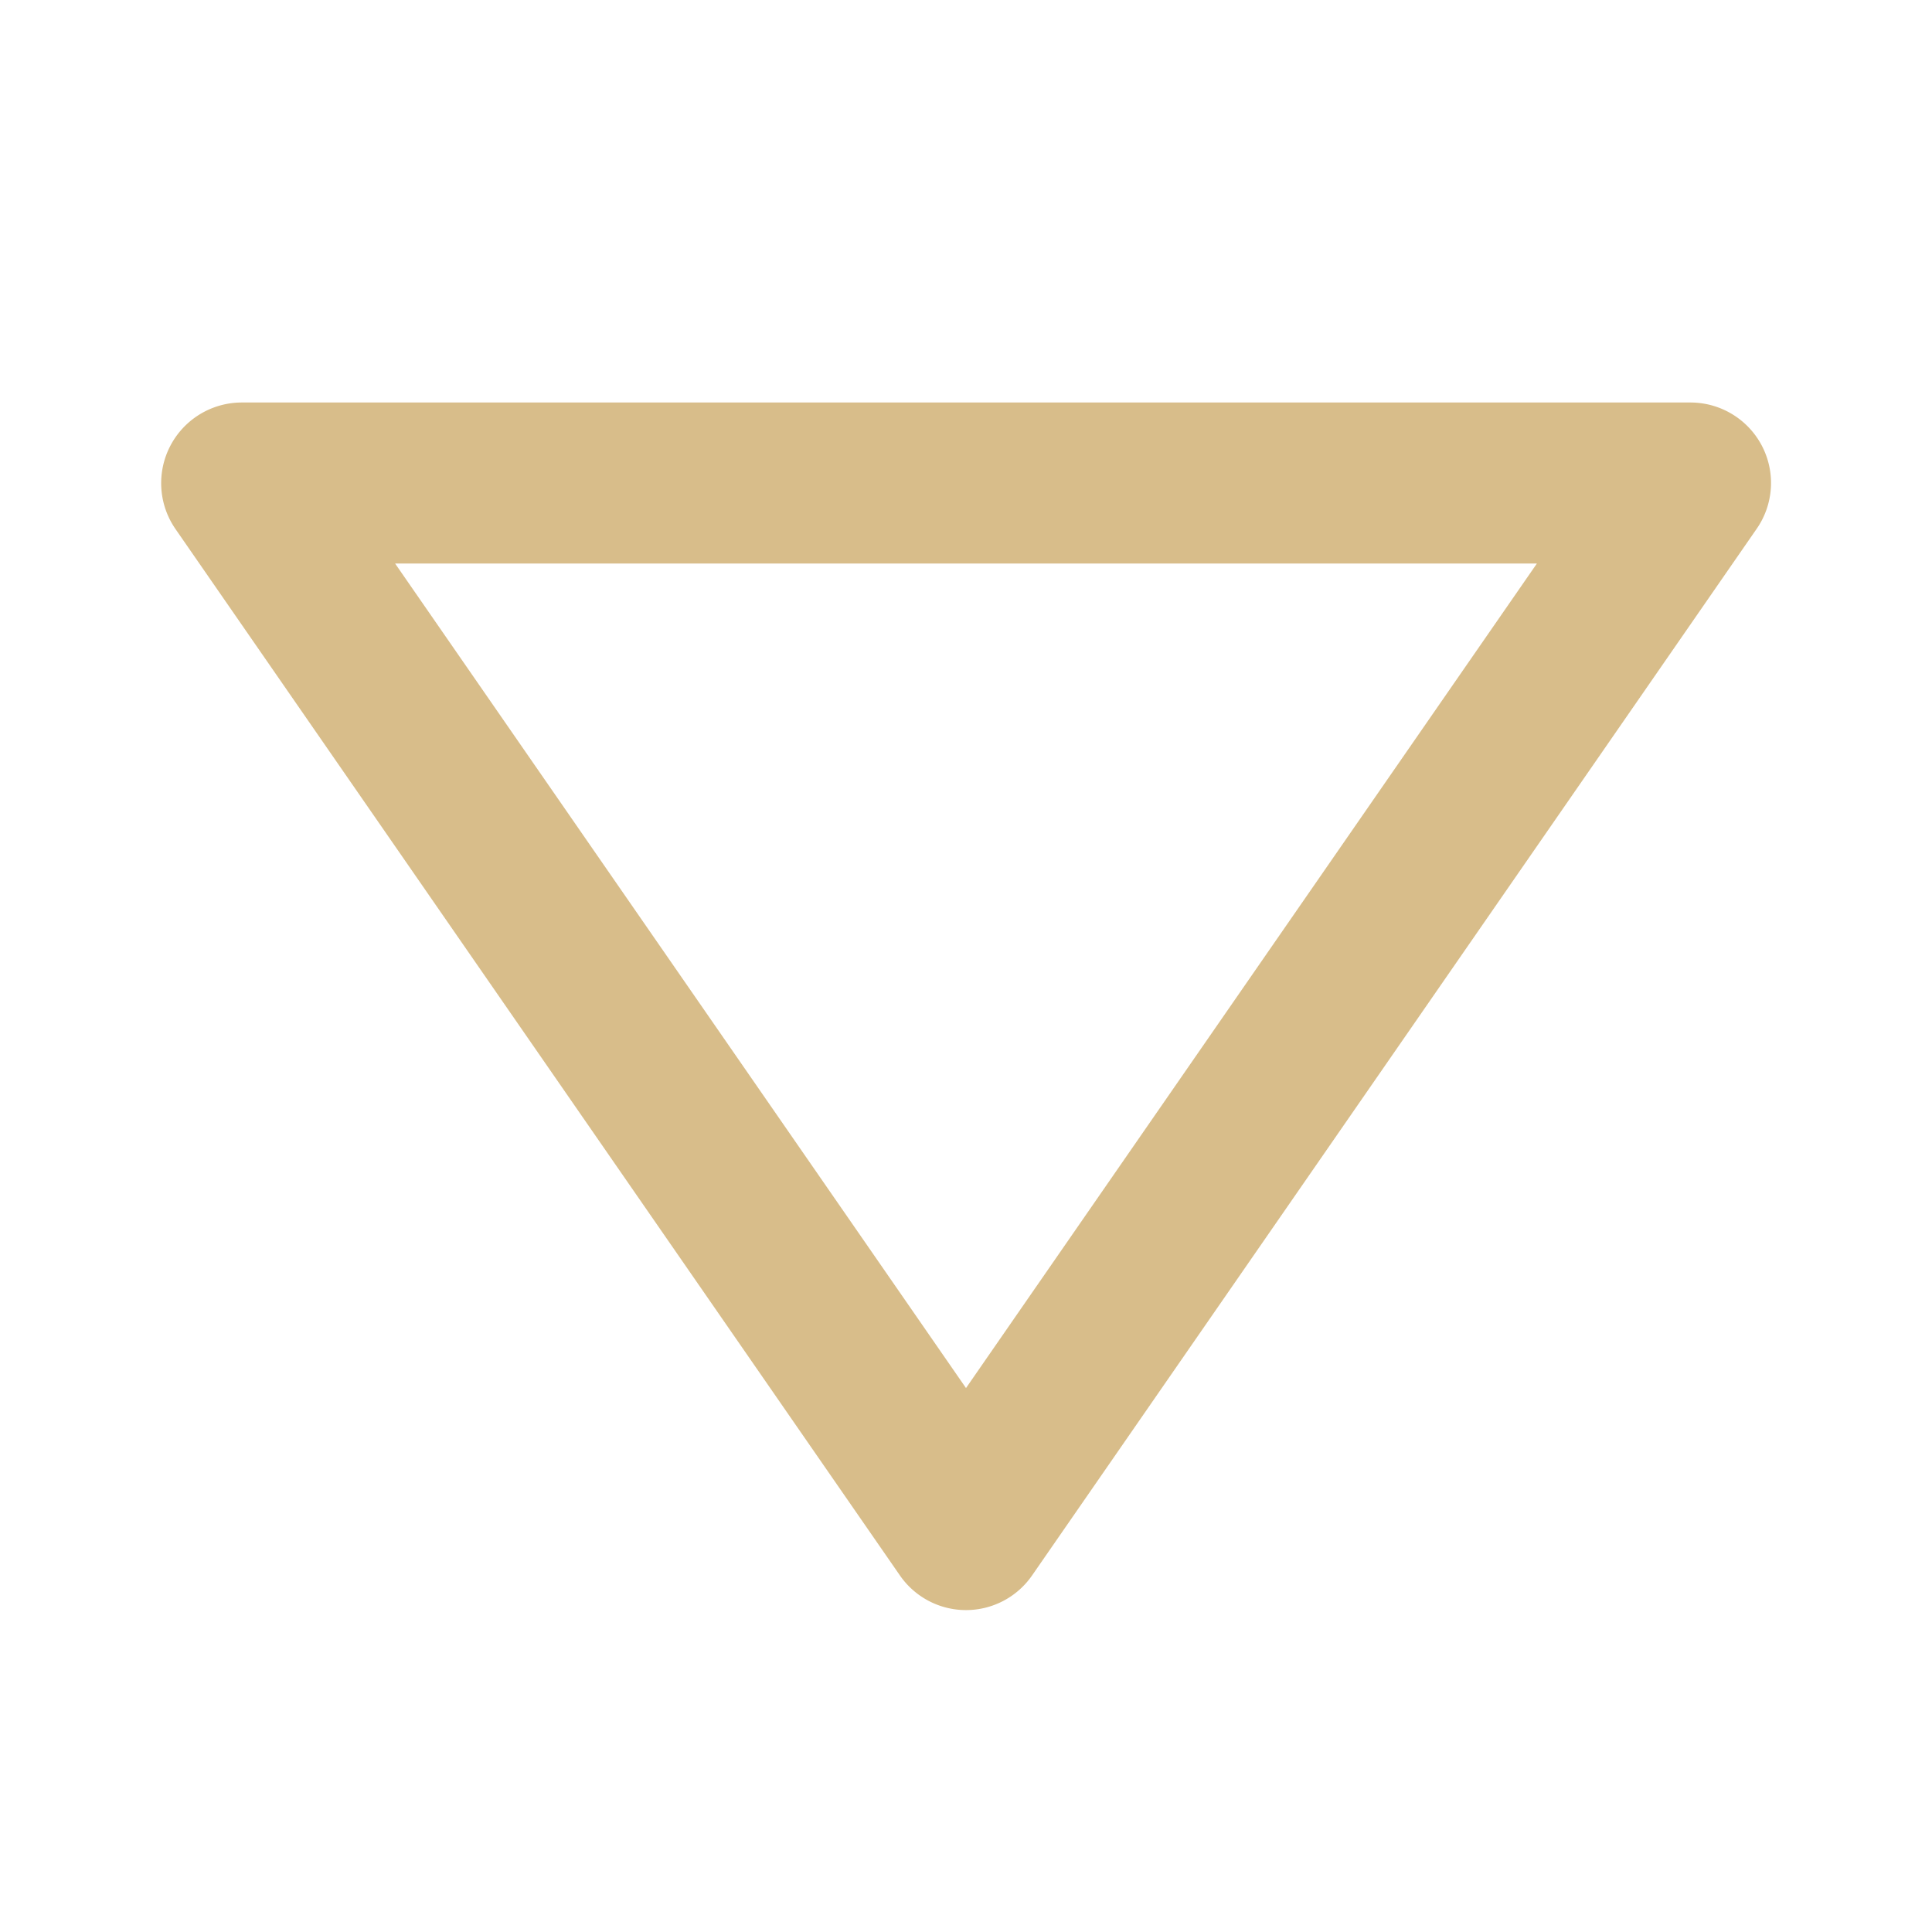 <?xml version="1.0" encoding="utf-8"?><!-- Uploaded to: SVG Repo, www.svgrepo.com, Generator: SVG Repo Mixer Tools -->
<svg fill="#D8BD8A" width="800px" height="800px" viewBox="0 0 24 24" xmlns="http://www.w3.org/2000/svg"><path d="M21.886 5.536A1.002 1.002 0 0 0 21 5H3a1.002 1.002 0 0 0-.822 1.569l9 13a.998.998 0 0 0 1.644 0l9-13a.998.998 0 0 0 .064-1.033zM12 17.243 4.908 7h14.184L12 17.243z"/></svg>